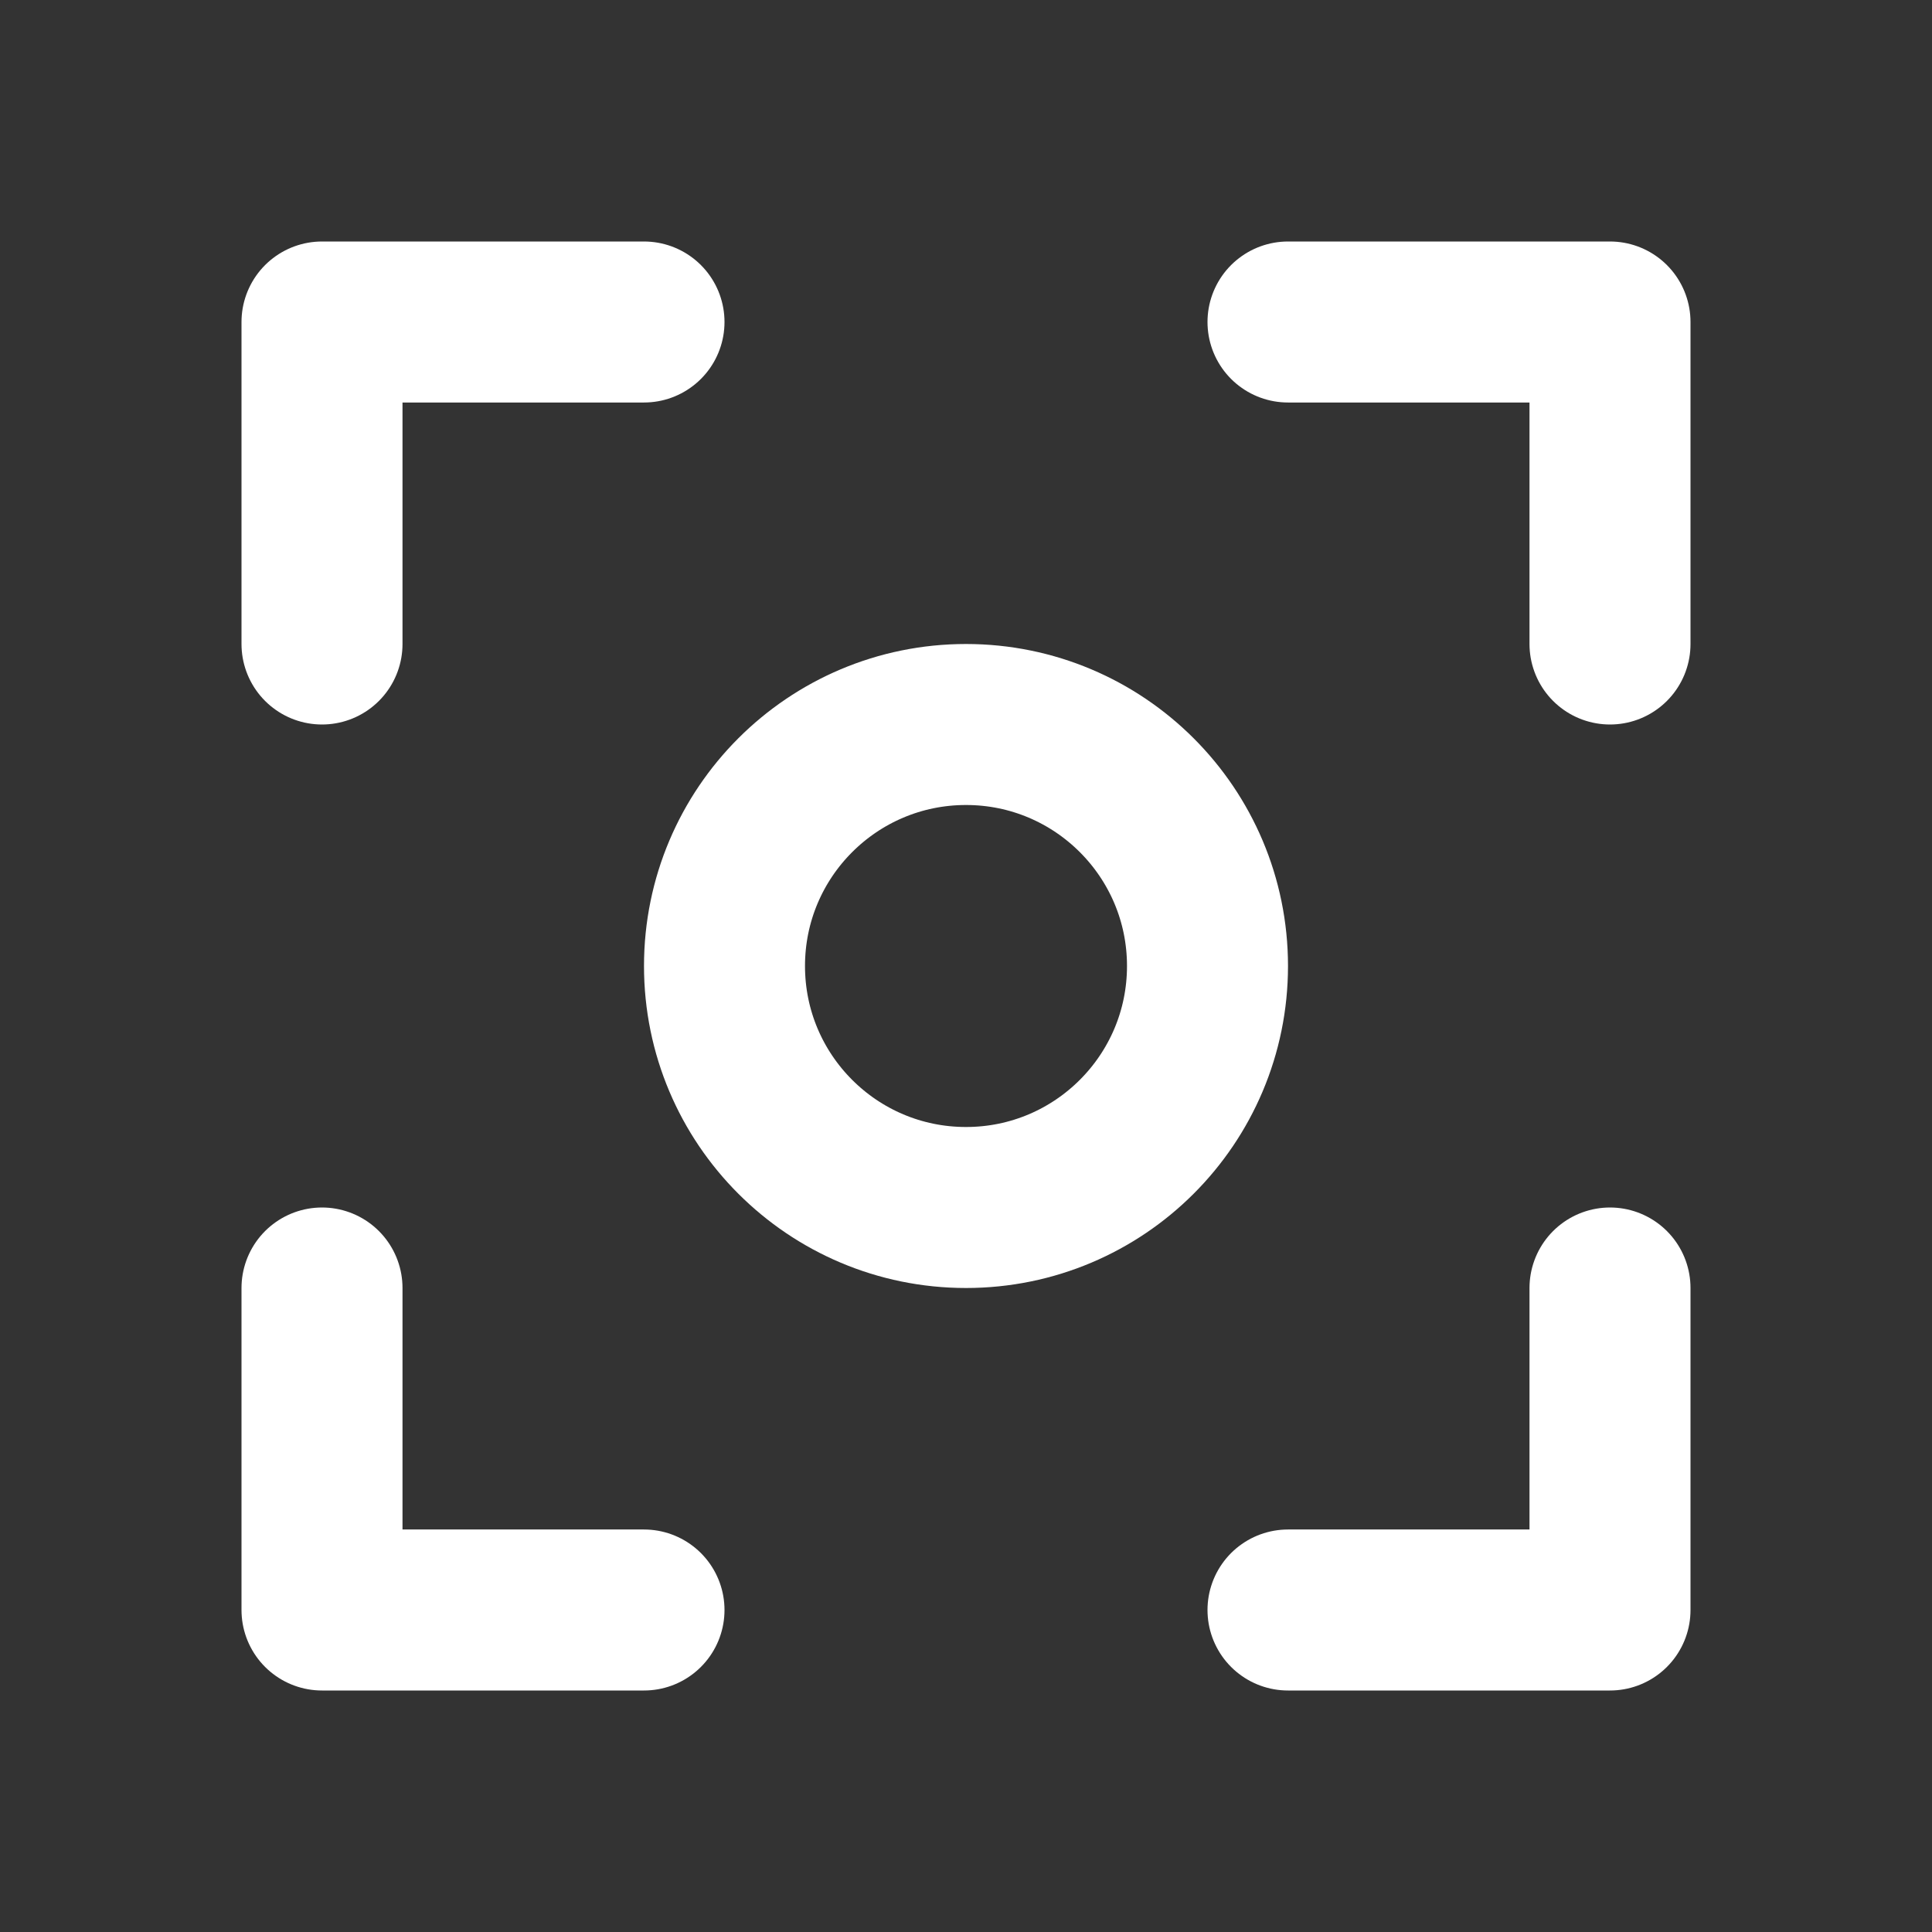 <svg width="24" height="24" viewBox="0 0 24 24" fill="none" xmlns="http://www.w3.org/2000/svg">
<rect x="0" y="0" width="24" height="24" fill="#333333" stroke="none"/>
<path d="M4 8V4H8" stroke="white" stroke-width="2" stroke-linecap="round" stroke-linejoin="round"/>
<path d="M4 16V20H8" stroke="white" stroke-width="2" stroke-linecap="round" stroke-linejoin="round"/>
<path d="M20 16V20H16" stroke="white" stroke-width="2" stroke-linecap="round" stroke-linejoin="round"/>
<path d="M20 8V4H16" stroke="white" stroke-width="2" stroke-linecap="round" stroke-linejoin="round"/>
<path d="M12 15C13.657 15 15 13.657 15 12C15 10.343 13.657 9 12 9C10.343 9 9 10.343 9 12C9 13.657 10.343 15 12 15Z" stroke="white" stroke-width="2" stroke-linecap="round" stroke-linejoin="round"/>
</svg>
